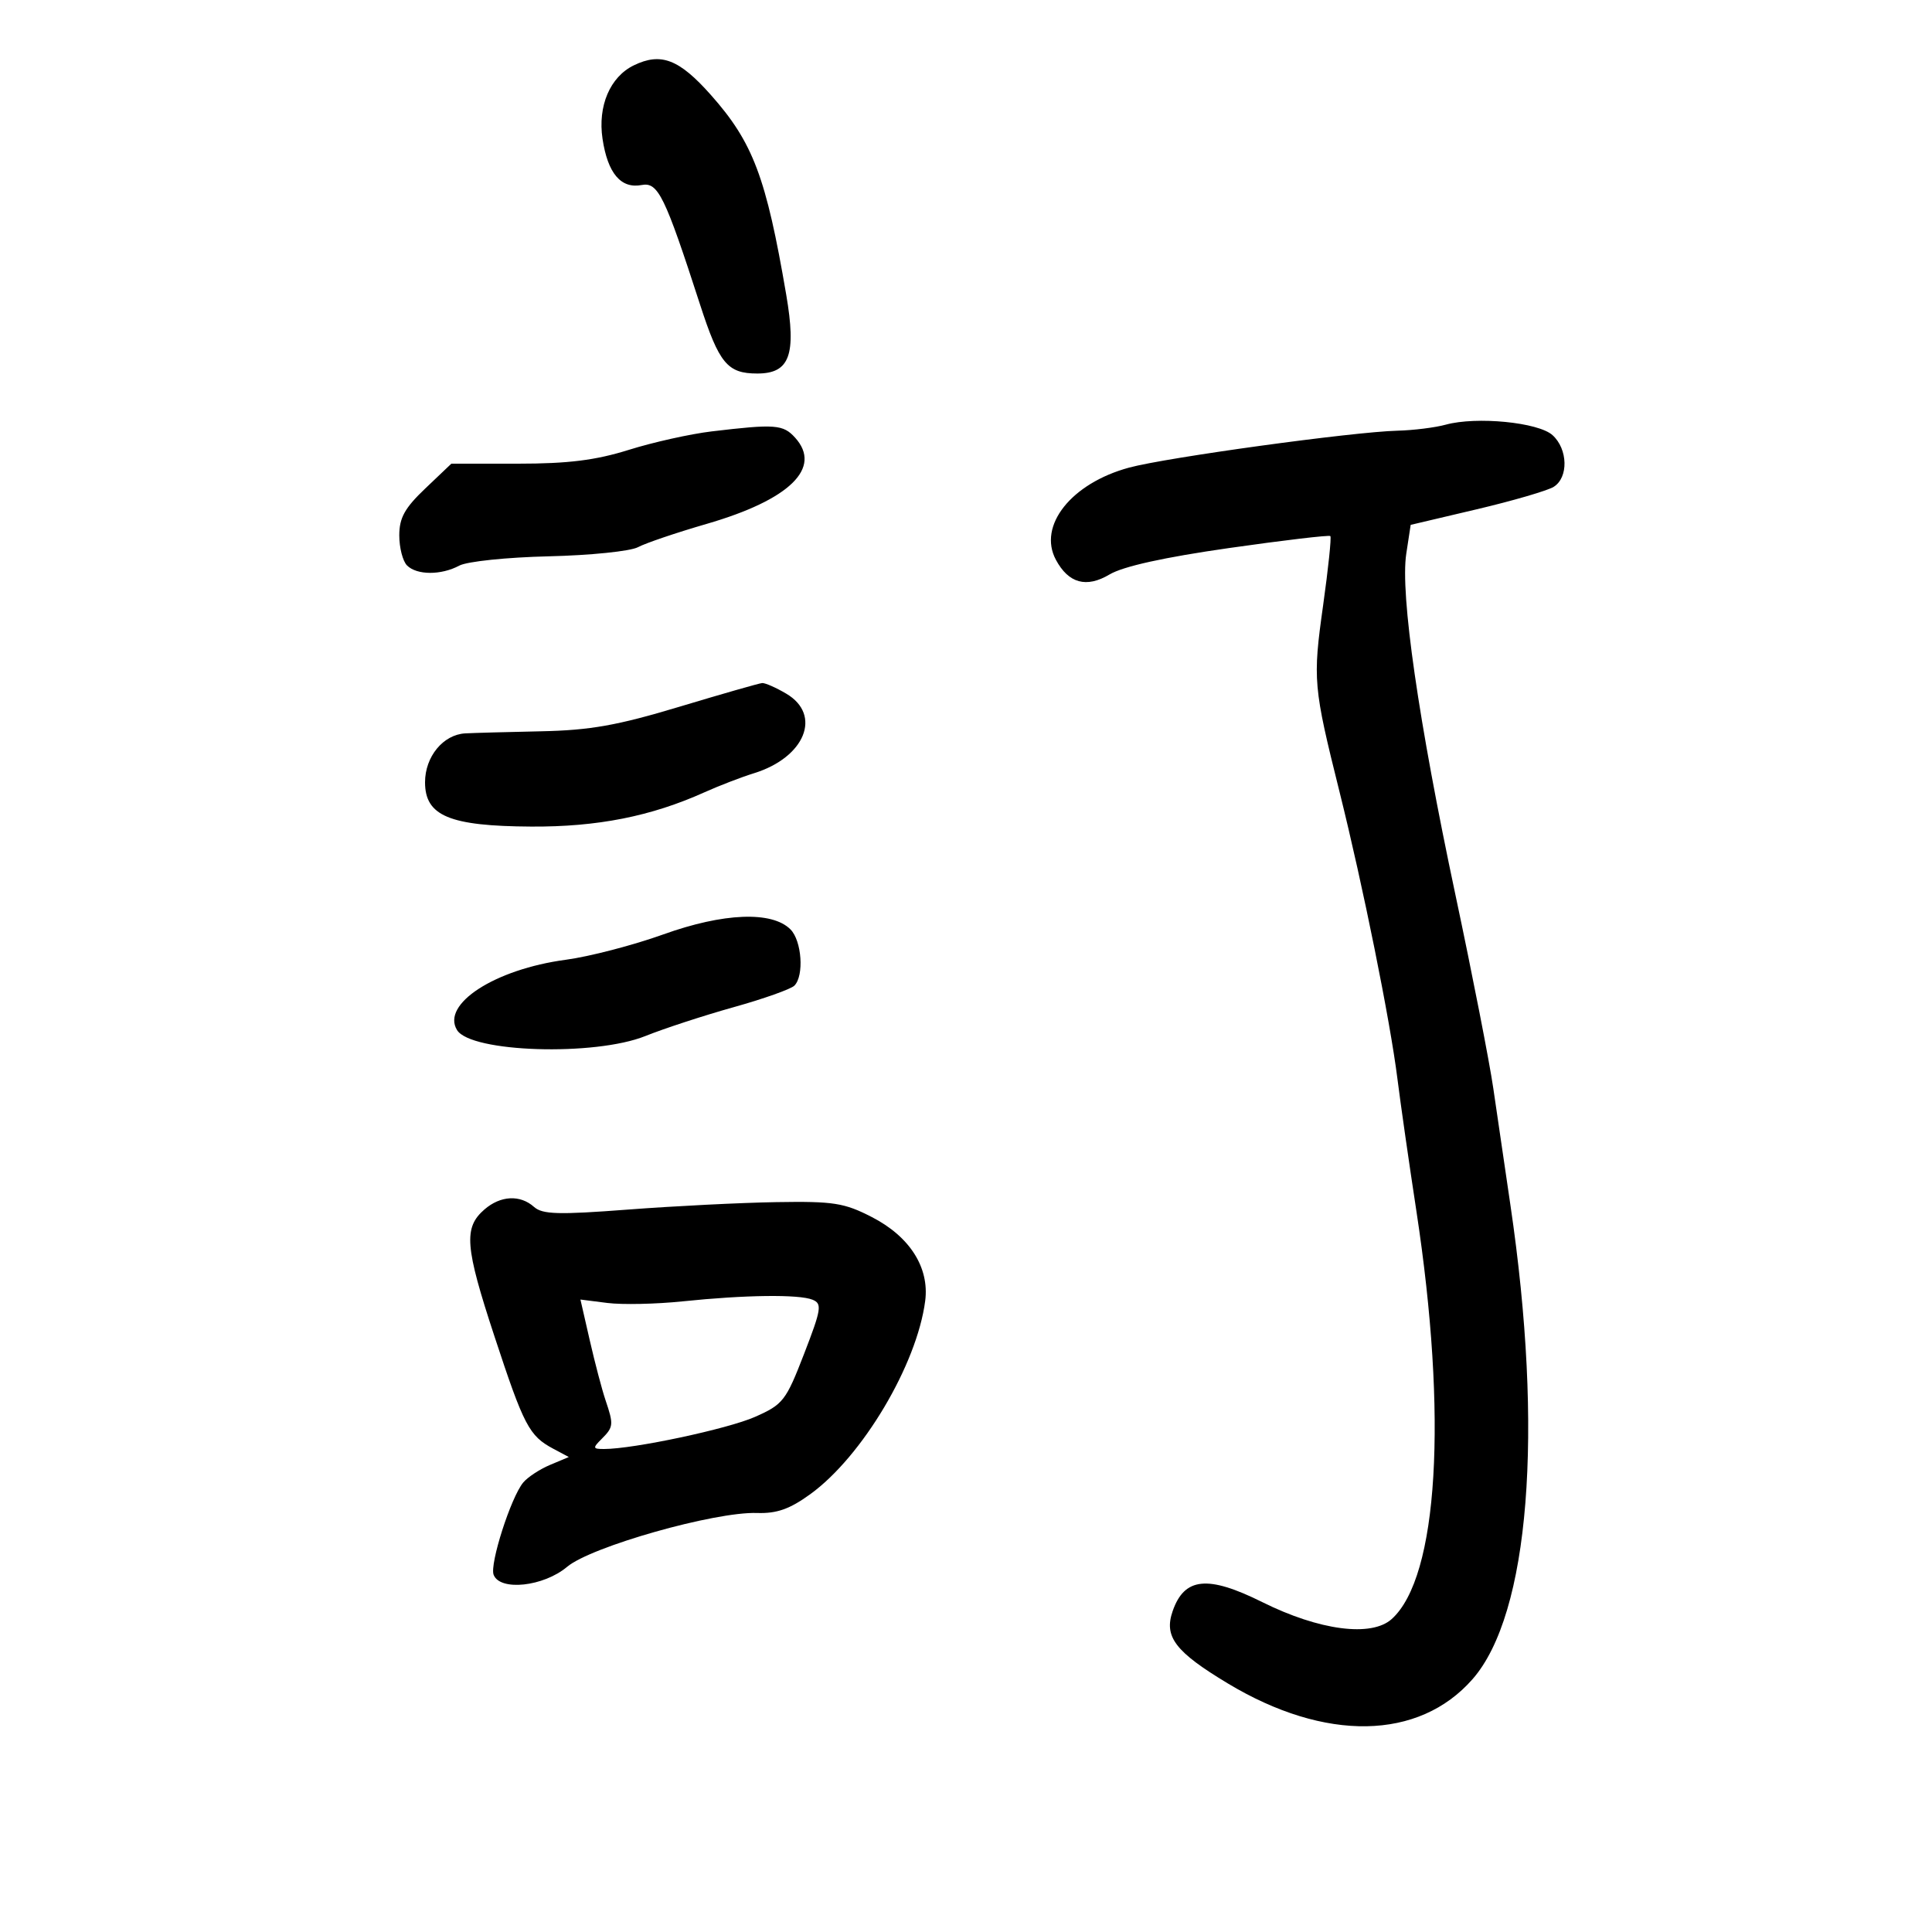 <svg xmlns="http://www.w3.org/2000/svg" width="300" height="300" viewBox="0 0 300 300" version="1.1">
	<path d="M 98.420 10.145 C 94.727 11.937, 92.798 16.467, 93.561 21.556 C 94.365 26.920, 96.419 29.344, 99.639 28.729 C 102.182 28.243, 103.229 30.388, 108.704 47.293 C 111.670 56.448, 112.958 58, 117.593 58 C 122.629 58, 123.683 55.123, 122.083 45.750 C 118.966 27.501, 116.932 22.114, 110.366 14.722 C 105.444 9.182, 102.628 8.103, 98.420 10.145 M 224.500 65.942 C 222.850 66.394, 219.475 66.815, 217 66.878 C 210.072 67.055, 181.132 71.036, 175.317 72.612 C 166.353 75.042, 161.124 81.627, 163.956 86.918 C 165.918 90.583, 168.693 91.344, 172.290 89.202 C 174.397 87.947, 180.781 86.537, 190.868 85.097 C 199.321 83.891, 206.389 83.056, 206.576 83.242 C 206.762 83.429, 206.256 88.271, 205.452 94.004 C 203.831 105.557, 203.922 106.595, 208.012 123 C 211.651 137.596, 215.857 158.447, 216.990 167.500 C 217.472 171.350, 218.794 180.575, 219.929 188 C 224.822 220.019, 223.327 244.869, 216.114 251.397 C 212.965 254.246, 204.878 253.189, 195.987 248.766 C 187.541 244.564, 183.918 244.928, 182.093 250.162 C 180.702 254.153, 182.480 256.486, 190.668 261.410 C 205.782 270.501, 220.307 270.249, 228.646 260.750 C 237.489 250.679, 239.749 222.346, 234.526 187.048 C 233.668 181.247, 232.476 173.125, 231.879 169 C 231.281 164.875, 228.639 151.375, 226.009 139 C 220.257 111.944, 217.414 92.234, 218.363 86 L 219.049 81.500 229.275 79.090 C 234.899 77.764, 240.287 76.193, 241.250 75.599 C 243.574 74.164, 243.477 69.742, 241.074 67.567 C 238.876 65.578, 229.269 64.636, 224.500 65.942 M 110.500 66.989 C 107.200 67.383, 101.415 68.671, 97.645 69.853 C 92.483 71.469, 88.231 72, 80.437 72 L 70.084 72 66.042 75.845 C 62.841 78.890, 62 80.409, 62 83.145 C 62 85.045, 62.540 87.140, 63.200 87.800 C 64.726 89.326, 68.498 89.340, 71.316 87.829 C 72.526 87.180, 78.723 86.535, 85.212 86.384 C 91.654 86.234, 97.886 85.596, 99.063 84.966 C 100.239 84.337, 105.036 82.710, 109.721 81.352 C 122.632 77.609, 127.714 72.656, 123.464 67.960 C 121.605 65.906, 120.364 65.813, 110.500 66.989 M 105.500 109.742 C 95.841 112.650, 91.646 113.394, 84 113.555 C 78.775 113.664, 73.487 113.809, 72.250 113.877 C 68.817 114.065, 66 117.488, 66 121.474 C 66 126.694, 69.798 128.279, 82.484 128.351 C 92.777 128.410, 101.099 126.762, 109.404 123.020 C 111.657 122.005, 115.114 120.675, 117.087 120.064 C 125.002 117.612, 127.679 111.014, 122.096 107.716 C 120.498 106.772, 118.811 106.029, 118.346 106.064 C 117.881 106.100, 112.100 107.755, 105.500 109.742 M 103 145.094 C 98.325 146.772, 91.513 148.544, 87.862 149.031 C 76.855 150.500, 68.477 155.918, 70.972 159.954 C 73.119 163.429, 92.353 164.034, 100.213 160.875 C 103.121 159.706, 109.295 157.688, 113.934 156.391 C 118.572 155.094, 122.810 153.590, 123.350 153.050 C 124.884 151.516, 124.505 146.076, 122.741 144.313 C 119.870 141.441, 112.346 141.739, 103 145.094 M 75.221 187.808 C 71.961 190.636, 72.192 193.564, 76.777 207.500 C 81.350 221.403, 82.166 222.963, 85.912 224.959 L 88.325 226.244 85.412 227.469 C 83.810 228.142, 81.935 229.374, 81.244 230.206 C 79.334 232.507, 76.012 242.867, 76.650 244.531 C 77.638 247.105, 84.405 246.372, 88.061 243.295 C 91.790 240.157, 110.991 234.714, 117.551 234.935 C 120.618 235.038, 122.624 234.331, 125.815 232.019 C 133.907 226.157, 142.382 211.904, 143.664 202 C 144.333 196.835, 141.275 192.021, 135.408 189 C 131.088 186.776, 129.447 186.518, 120.526 186.666 C 115.012 186.757, 104.650 187.278, 97.500 187.823 C 86.711 188.646, 84.232 188.575, 82.921 187.407 C 80.763 185.483, 77.719 185.642, 75.221 187.808 M 106 202.074 C 101.875 202.503, 96.617 202.615, 94.314 202.323 L 90.129 201.792 91.583 208.146 C 92.383 211.641, 93.479 215.805, 94.019 217.399 C 95.310 221.216, 95.275 221.583, 93.429 223.429 C 92 224.857, 92.034 225, 93.798 225 C 98.382 225, 112.992 221.891, 117.242 220.011 C 121.598 218.084, 122.039 217.518, 124.856 210.233 C 127.548 203.273, 127.679 202.432, 126.173 201.820 C 124.058 200.961, 115.681 201.066, 106 202.074" stroke="none" fill="black" fill-rule="evenodd"/>
</svg>